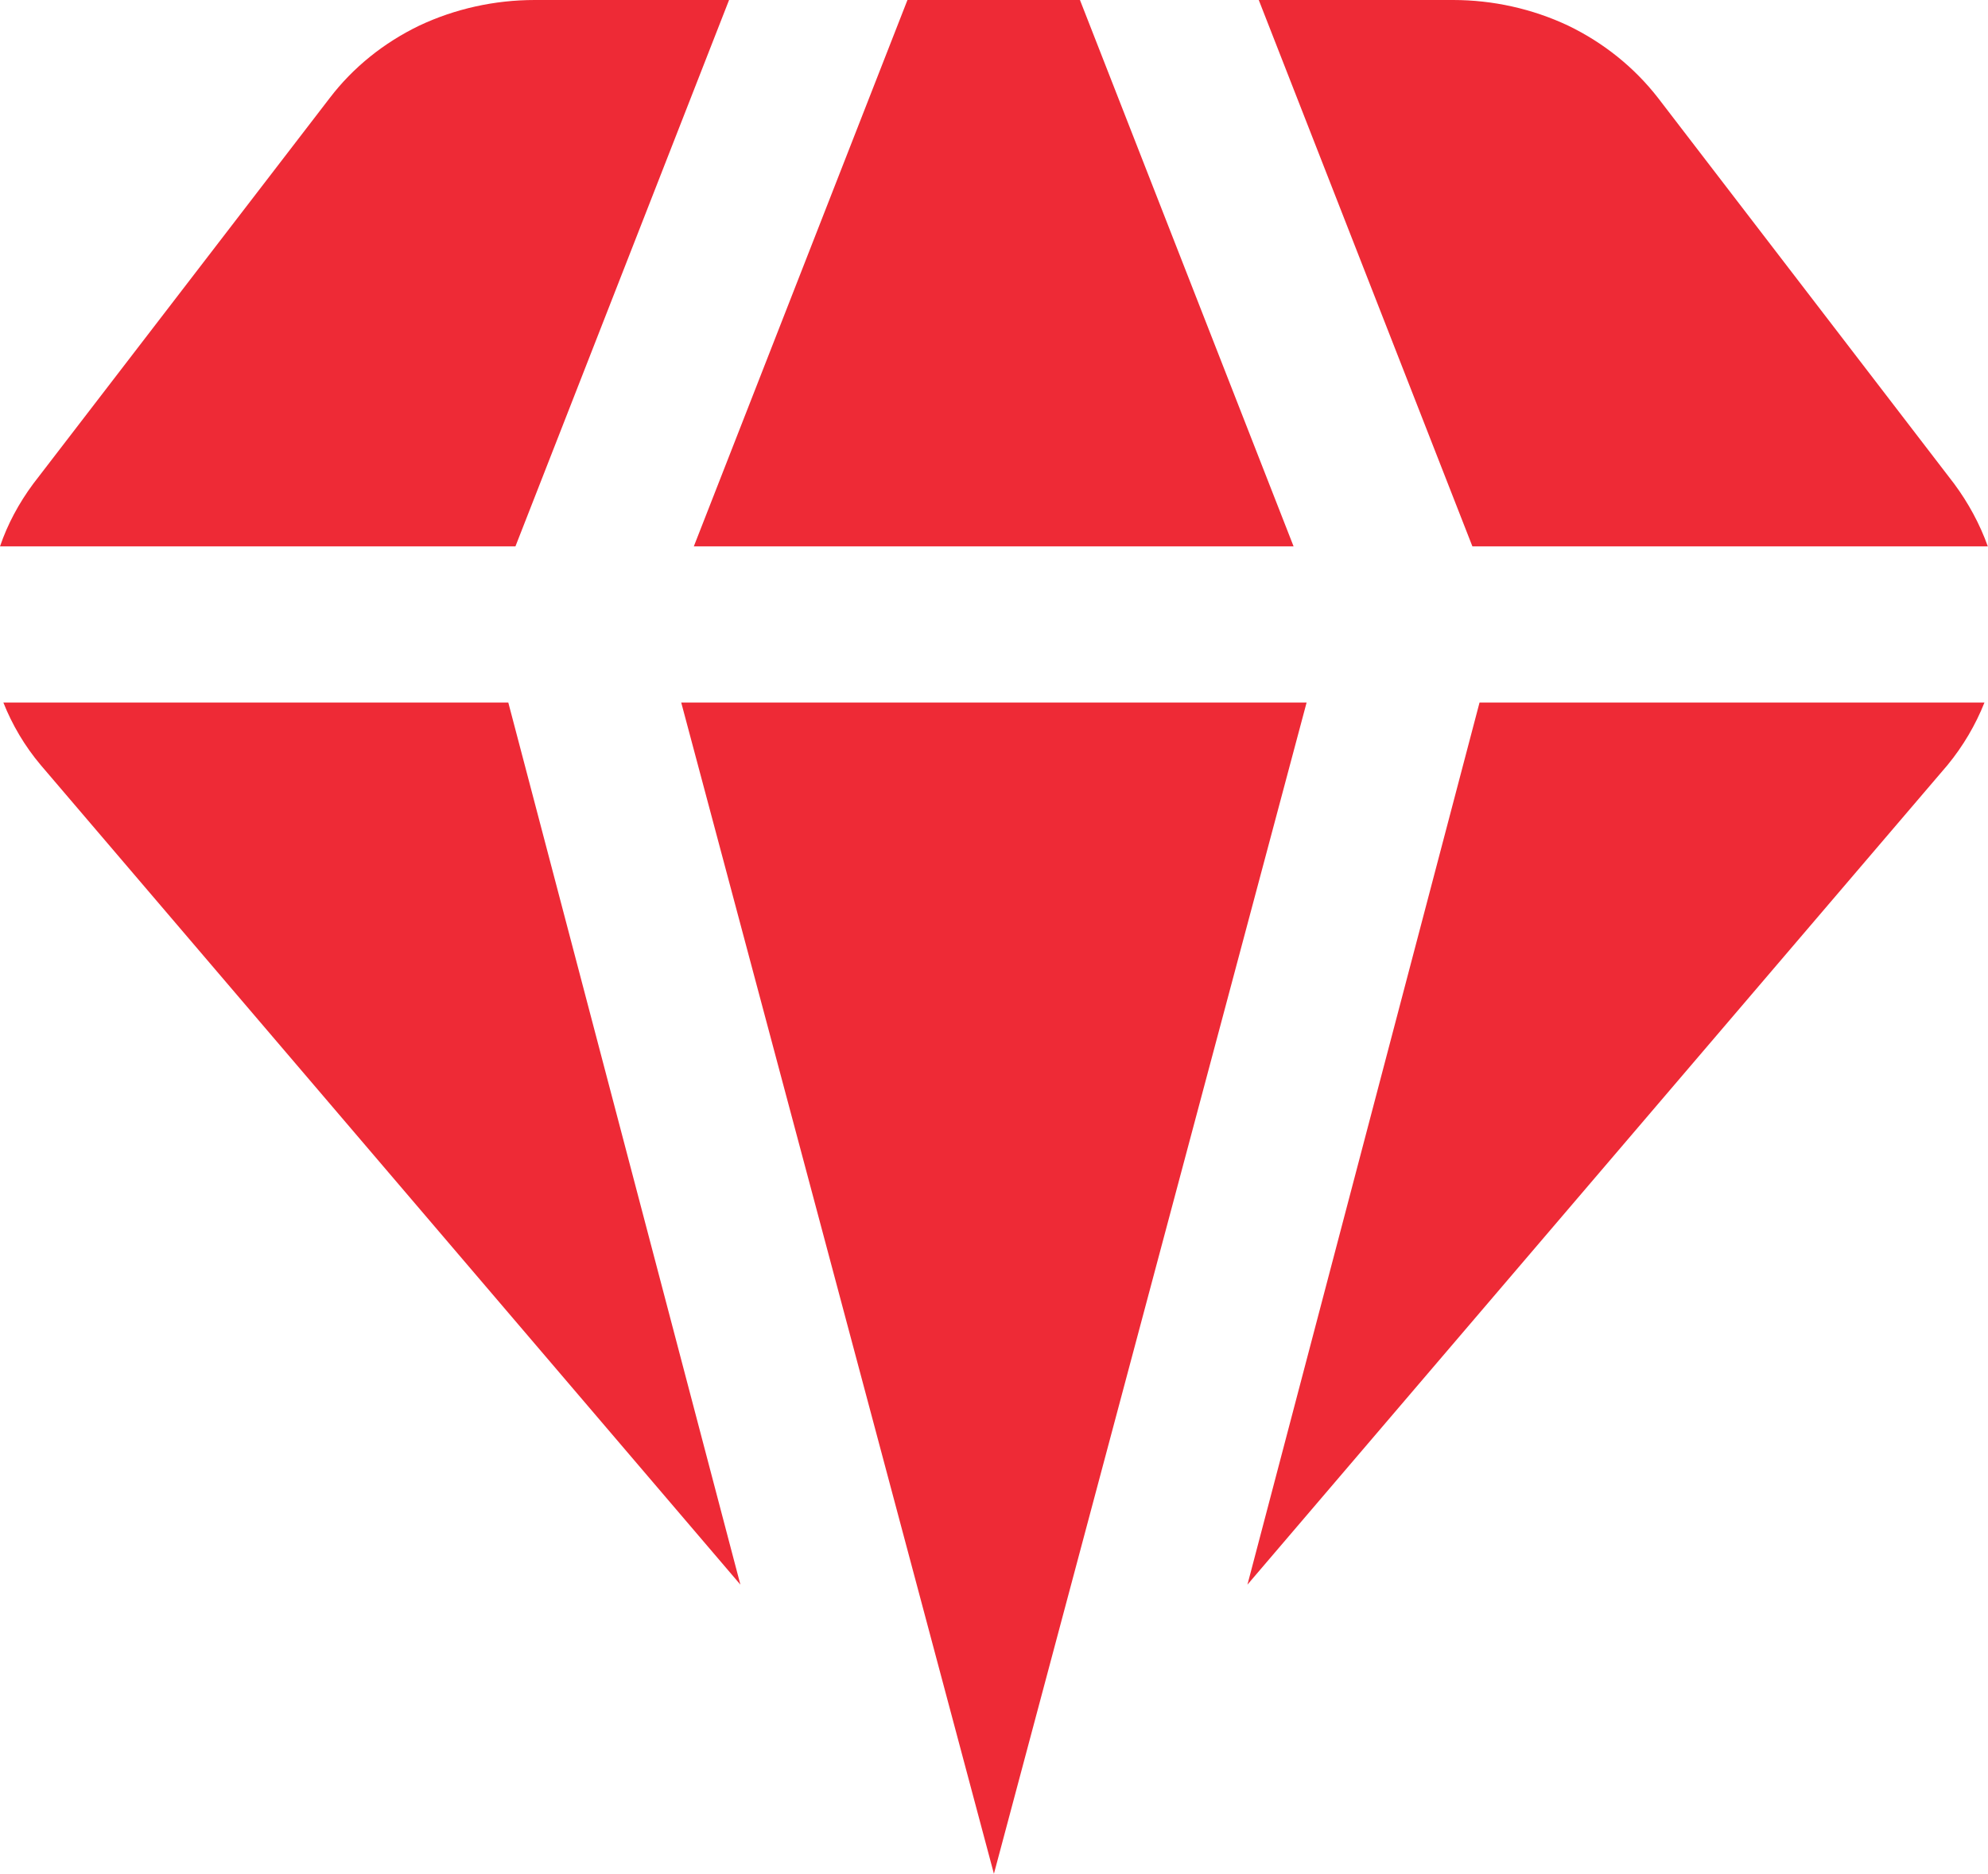<svg width="47.364" height="44.651" viewBox="0 0 47.364 44.651" fill="none" xmlns="http://www.w3.org/2000/svg" xmlns:xlink="http://www.w3.org/1999/xlink">
	<desc>
			Created with Pixso.
	</desc>
	<defs/>
	<path id="Vector" d="M31.13 16.74L23.68 44.65L16.23 16.74L31.13 16.74ZM21.62 0L16.53 13.02L30.82 13.02L25.73 0L21.62 0ZM35.08 13.02L47.36 13.02C47.17 12.49 46.9 11.99 46.56 11.53L39.5 2.33C38.94 1.61 38.21 1.02 37.36 0.61C36.51 0.21 35.57 0 34.62 0L29.99 0L35.08 13.02ZM35.25 16.74L29.72 37.76L46.4 18.23C46.77 17.78 47.07 17.27 47.28 16.74L35.25 16.74ZM12.11 16.74L0.08 16.74C0.29 17.27 0.59 17.78 0.97 18.23L17.64 37.76L12.11 16.74ZM12.28 13.02L17.37 0L12.74 0C11.78 0 10.84 0.21 9.99 0.61C9.14 1.02 8.41 1.61 7.86 2.33L0.79 11.53C0.45 11.99 0.18 12.49 0 13.02L12.28 13.02Z" fill="#EE2A36" fill-opacity="1" fill-rule="nonzero"/>
</svg>

